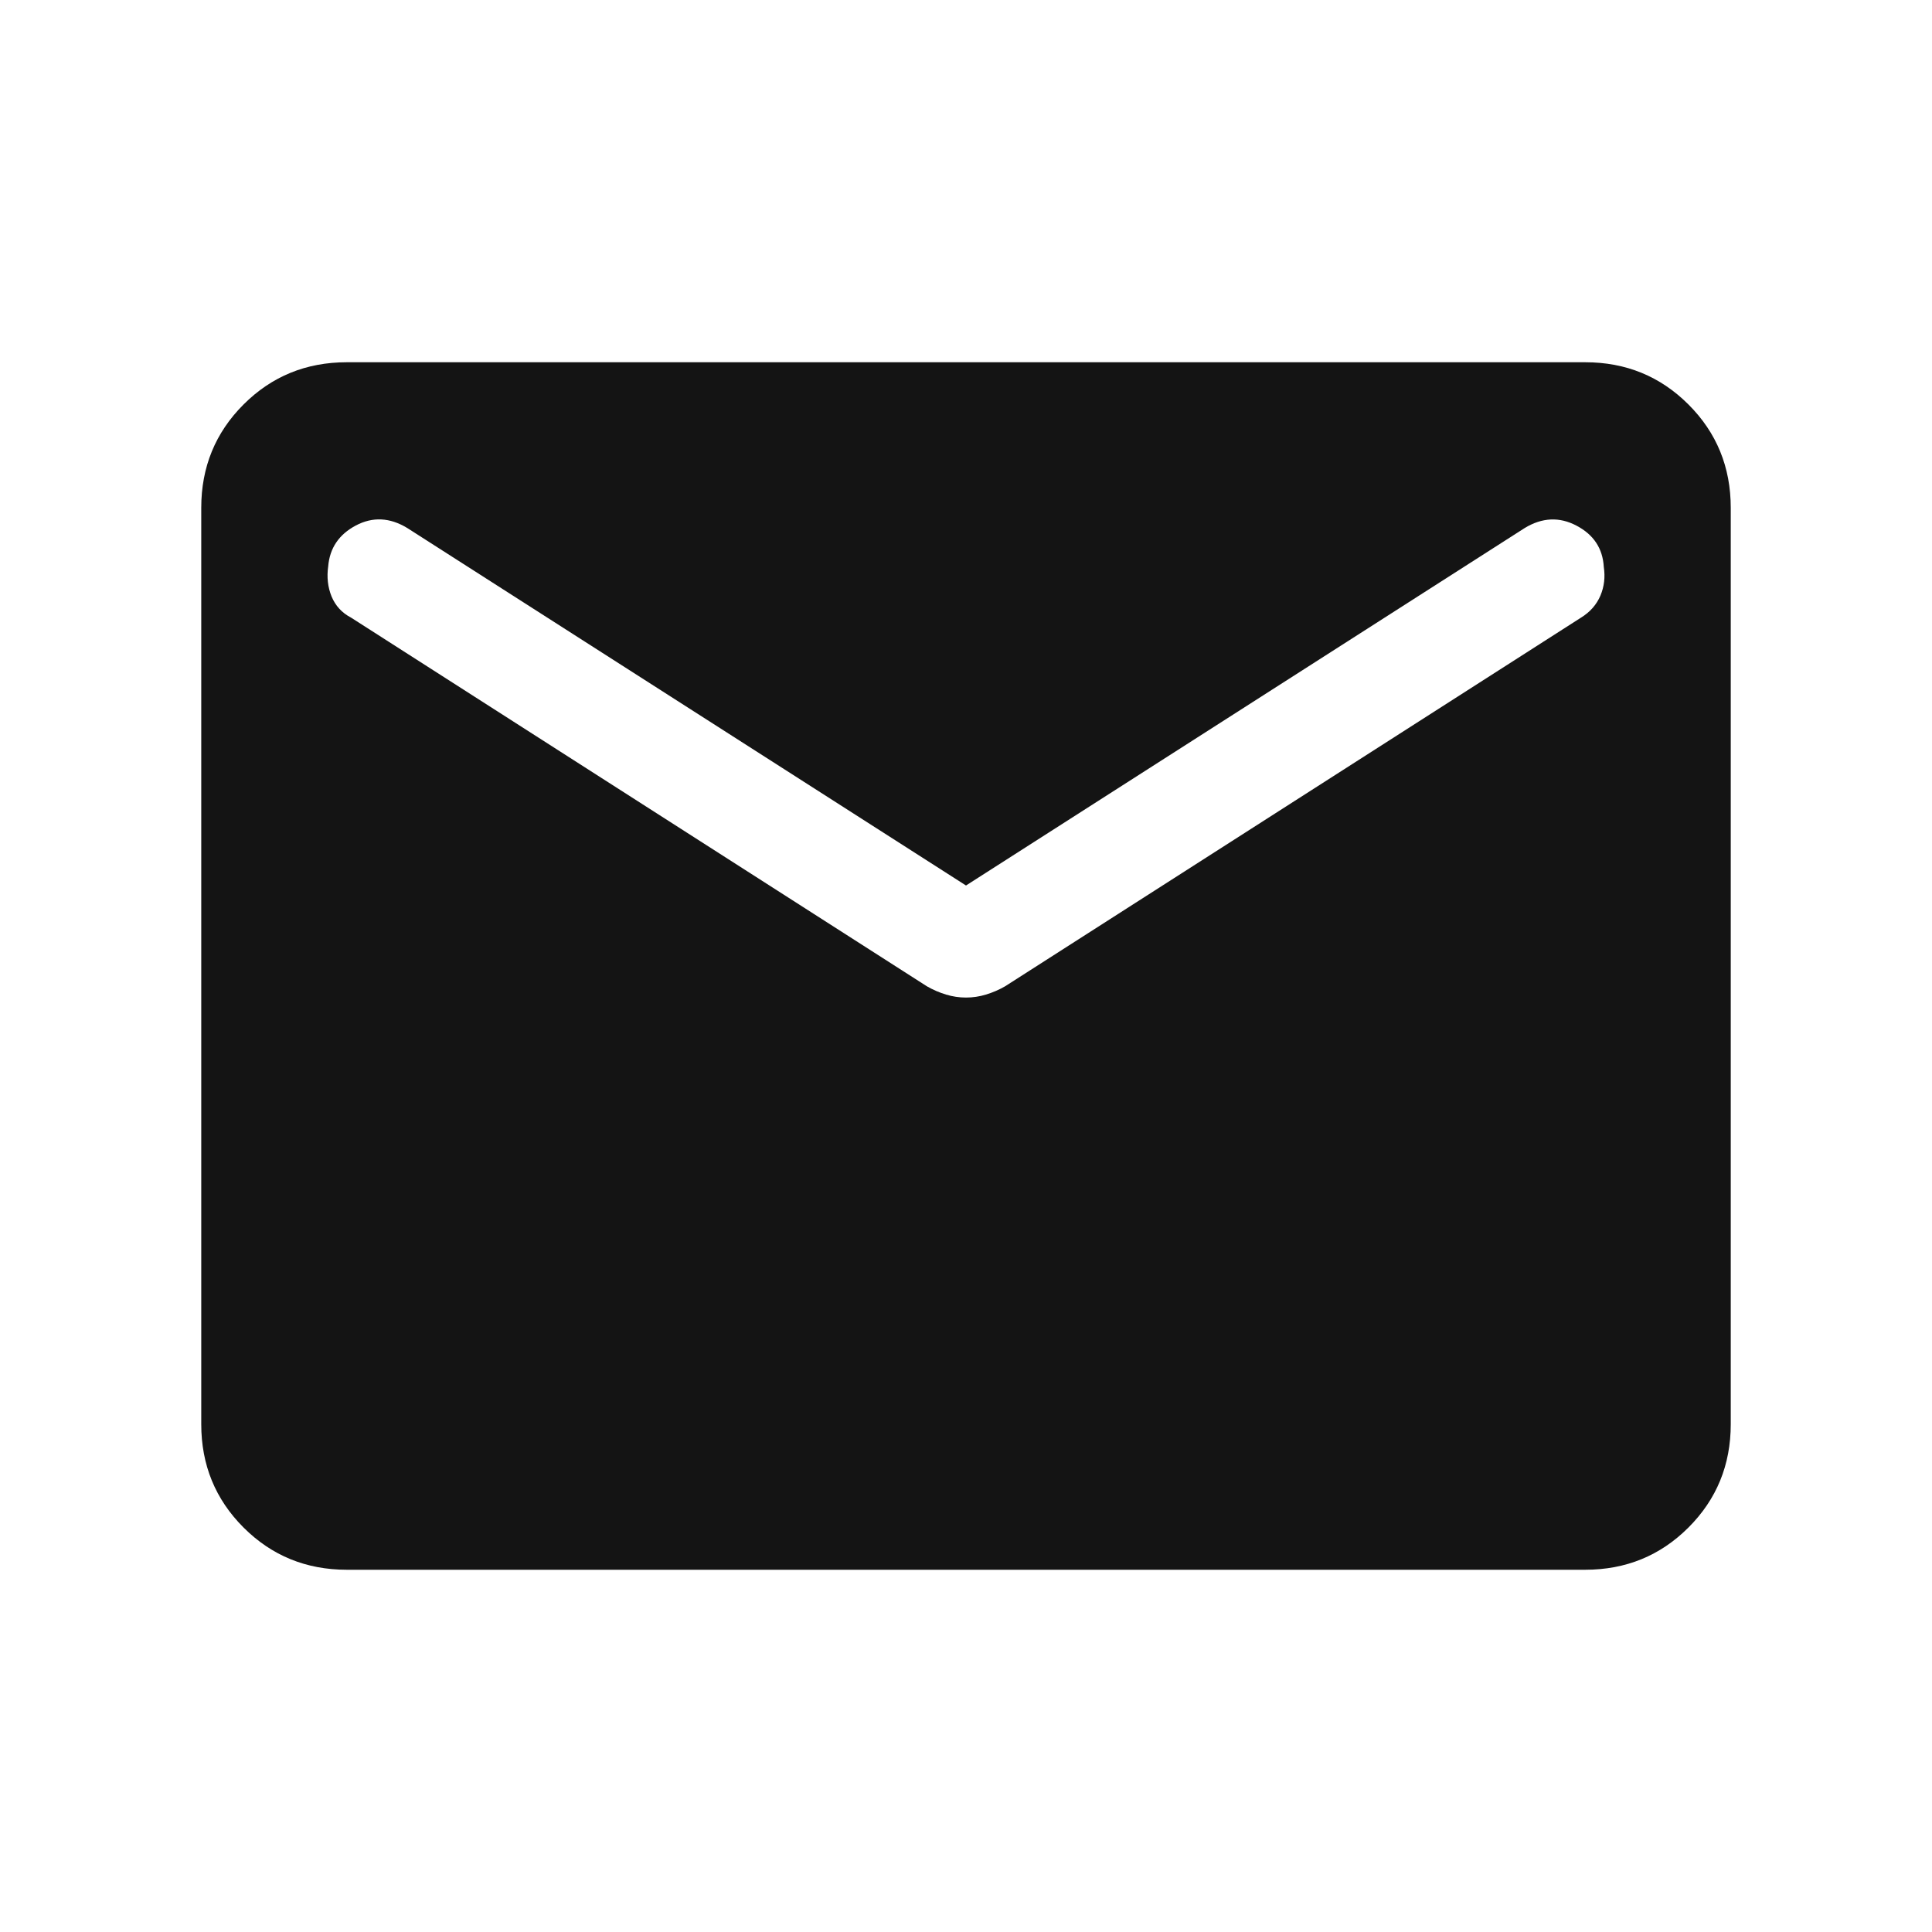 <svg width="24" height="24" viewBox="0 0 24 24" fill="none" xmlns="http://www.w3.org/2000/svg">
<mask id="mask0_740_8457" style="mask-type:alpha" maskUnits="userSpaceOnUse" x="0" y="0" width="24" height="24">
<rect width="24" height="24" fill="#D9D9D9"/>
</mask>
<g mask="url(#mask0_740_8457)">
<path d="M4.308 19.5C3.803 19.5 3.375 19.325 3.025 18.975C2.675 18.625 2.5 18.197 2.5 17.692V6.308C2.5 5.803 2.675 5.375 3.025 5.025C3.375 4.675 3.803 4.5 4.308 4.5H19.692C20.197 4.5 20.625 4.675 20.975 5.025C21.325 5.375 21.5 5.803 21.5 6.308V17.692C21.5 18.197 21.325 18.625 20.975 18.975C20.625 19.325 20.197 19.5 19.692 19.5H4.308ZM12 12.392C12.083 12.392 12.166 12.38 12.248 12.355C12.33 12.33 12.41 12.296 12.486 12.252L19.639 7.673C19.753 7.603 19.833 7.511 19.881 7.399C19.928 7.287 19.942 7.169 19.923 7.044C19.91 6.813 19.797 6.642 19.584 6.53C19.372 6.418 19.157 6.428 18.941 6.559L12 11L5.059 6.559C4.843 6.428 4.63 6.417 4.42 6.528C4.211 6.639 4.096 6.808 4.077 7.035C4.058 7.169 4.072 7.294 4.119 7.41C4.167 7.525 4.247 7.613 4.362 7.673L11.514 12.252C11.59 12.296 11.67 12.33 11.752 12.355C11.834 12.38 11.917 12.392 12 12.392Z" fill="#141414"/>
</g>
</svg>
